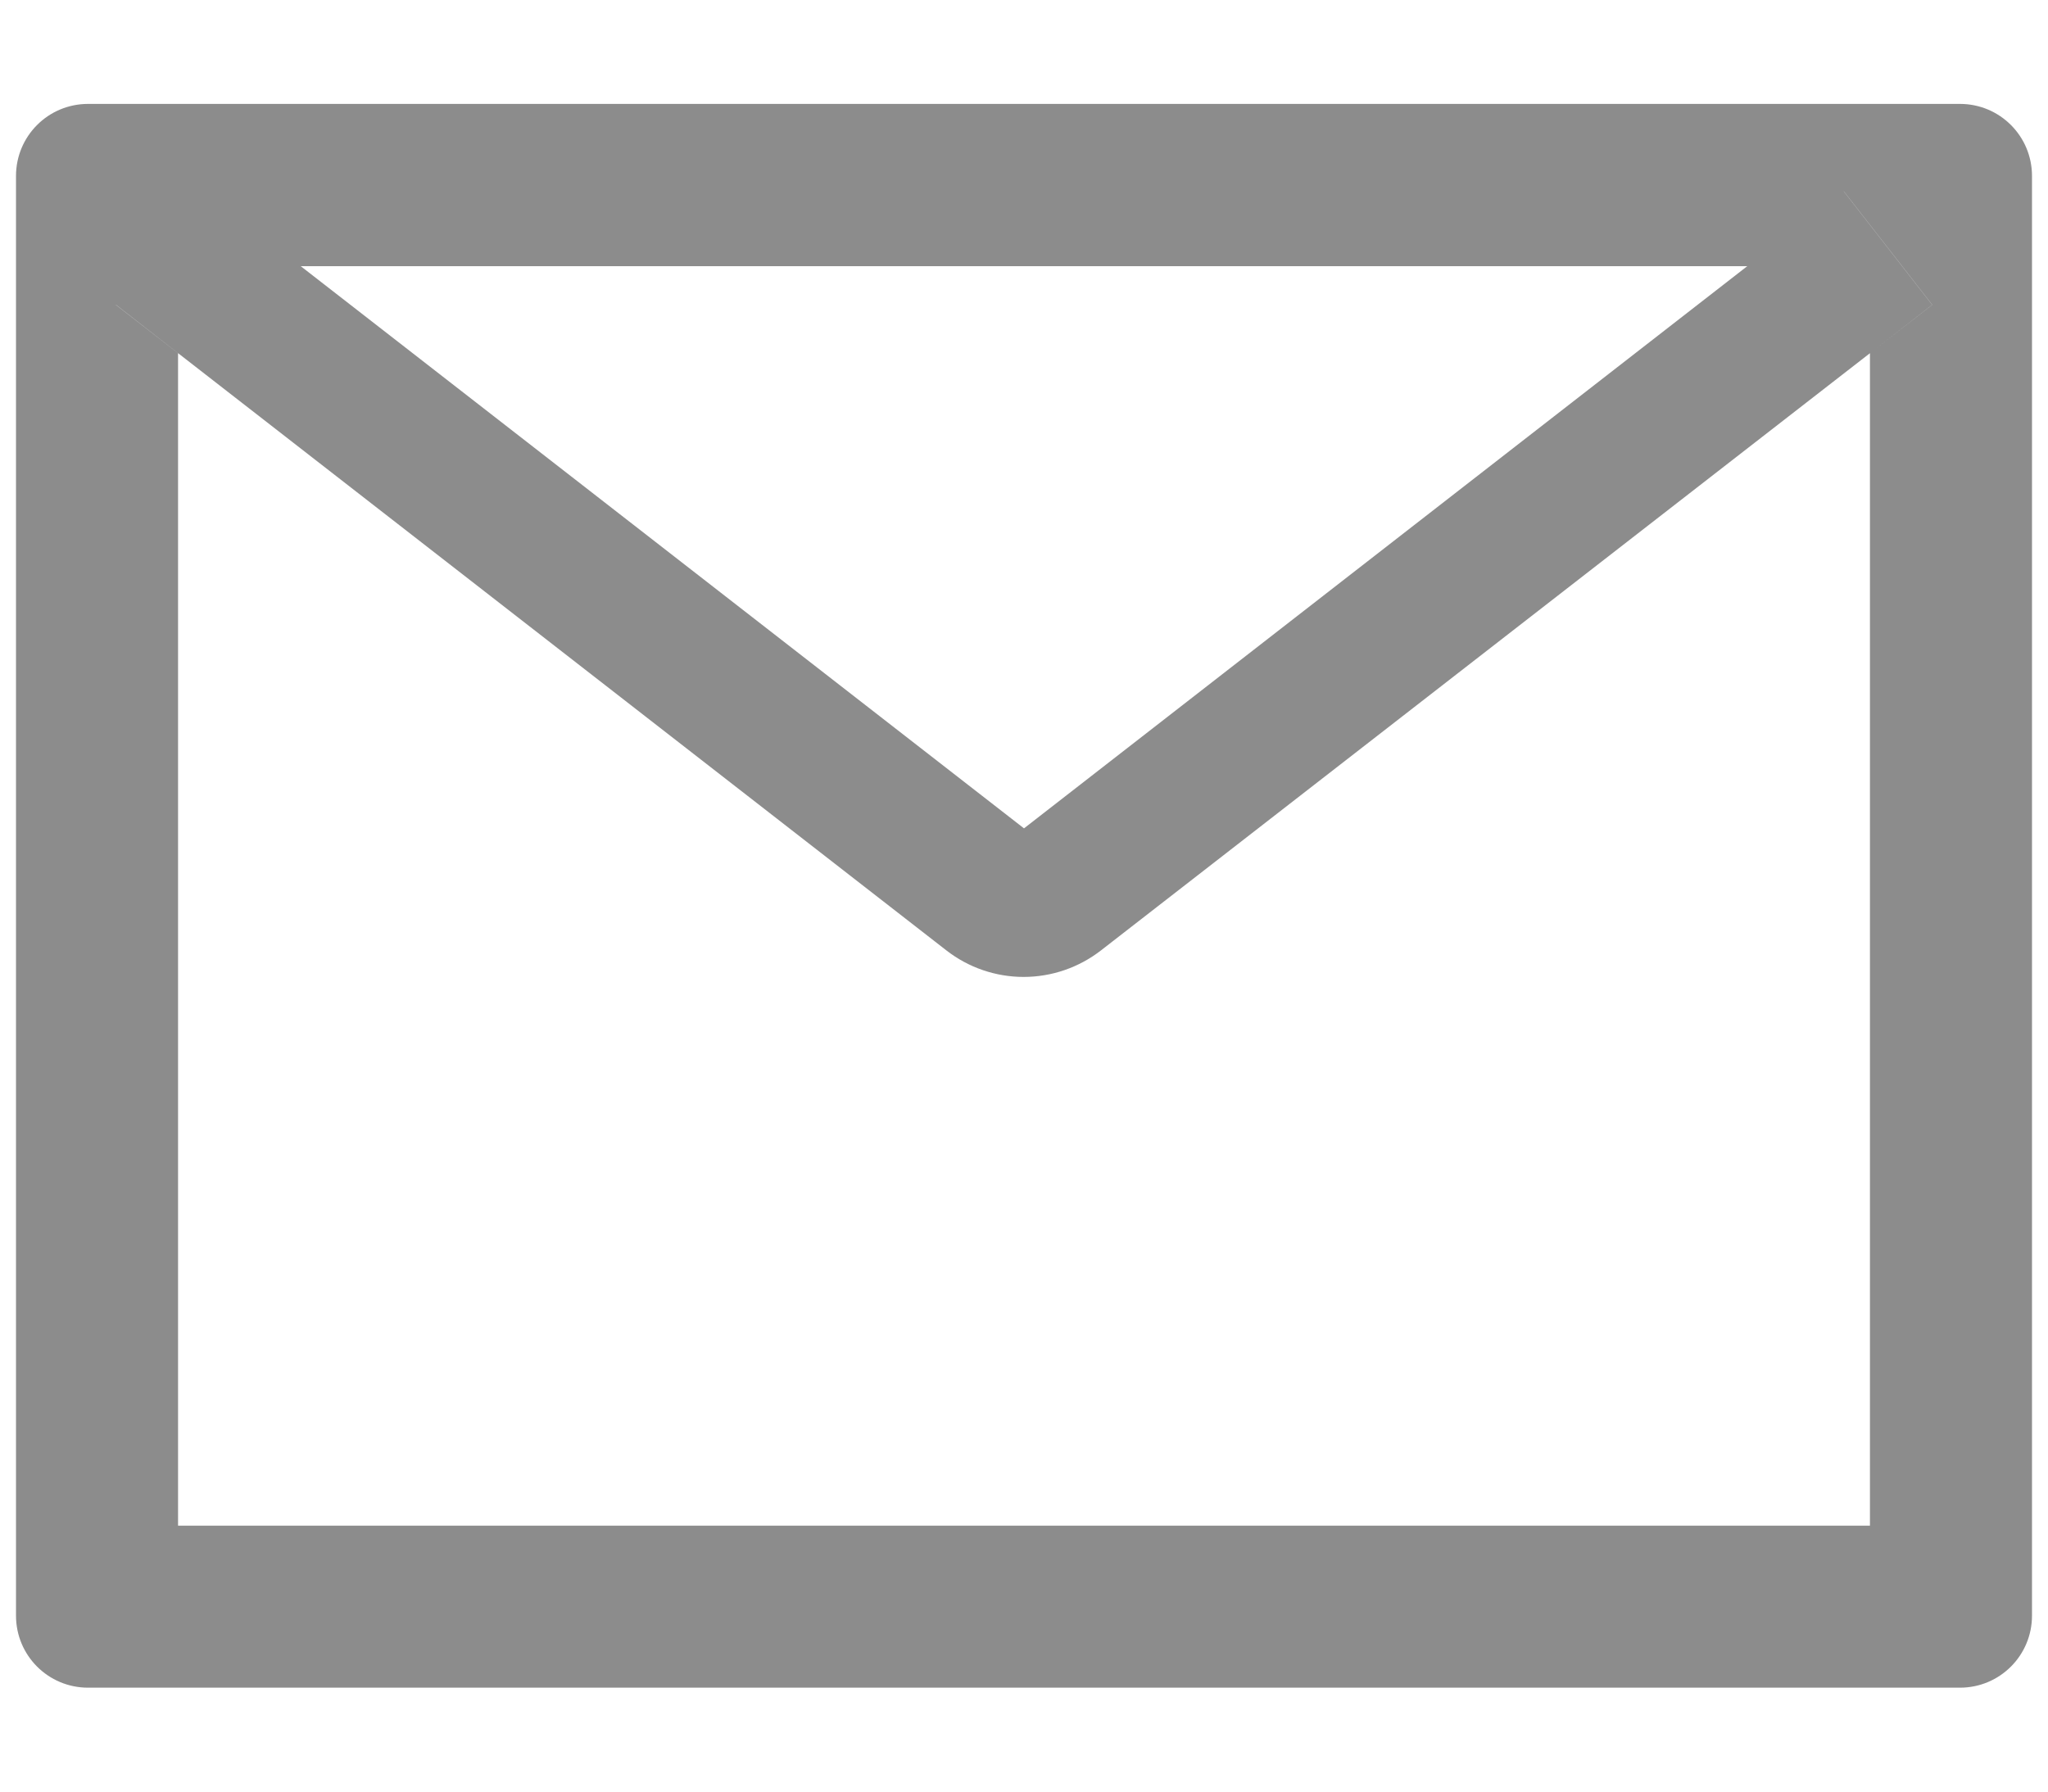 <svg width="16" height="14" viewBox="0 0 16 14" fill="none" xmlns="http://www.w3.org/2000/svg">
<path d="M15.312 0.812H0.688C0.376 0.812 0.125 1.064 0.125 1.375V12.625C0.125 12.936 0.376 13.188 0.688 13.188H15.312C15.624 13.188 15.875 12.936 15.875 12.625V1.375C15.875 1.064 15.624 0.812 15.312 0.812ZM14.609 2.76V11.922H1.391V2.76L0.905 2.382L1.596 1.495L2.349 2.08H13.653L14.405 1.495L15.096 2.382L14.609 2.76ZM13.653 2.078L8 6.473L2.347 2.078L1.595 1.493L0.904 2.38L1.389 2.758L7.394 7.427C7.566 7.561 7.779 7.634 7.997 7.634C8.216 7.634 8.428 7.561 8.601 7.427L14.609 2.76L15.095 2.382L14.404 1.495L13.653 2.078Z" fill="#8C8C8C"/>
</svg>
